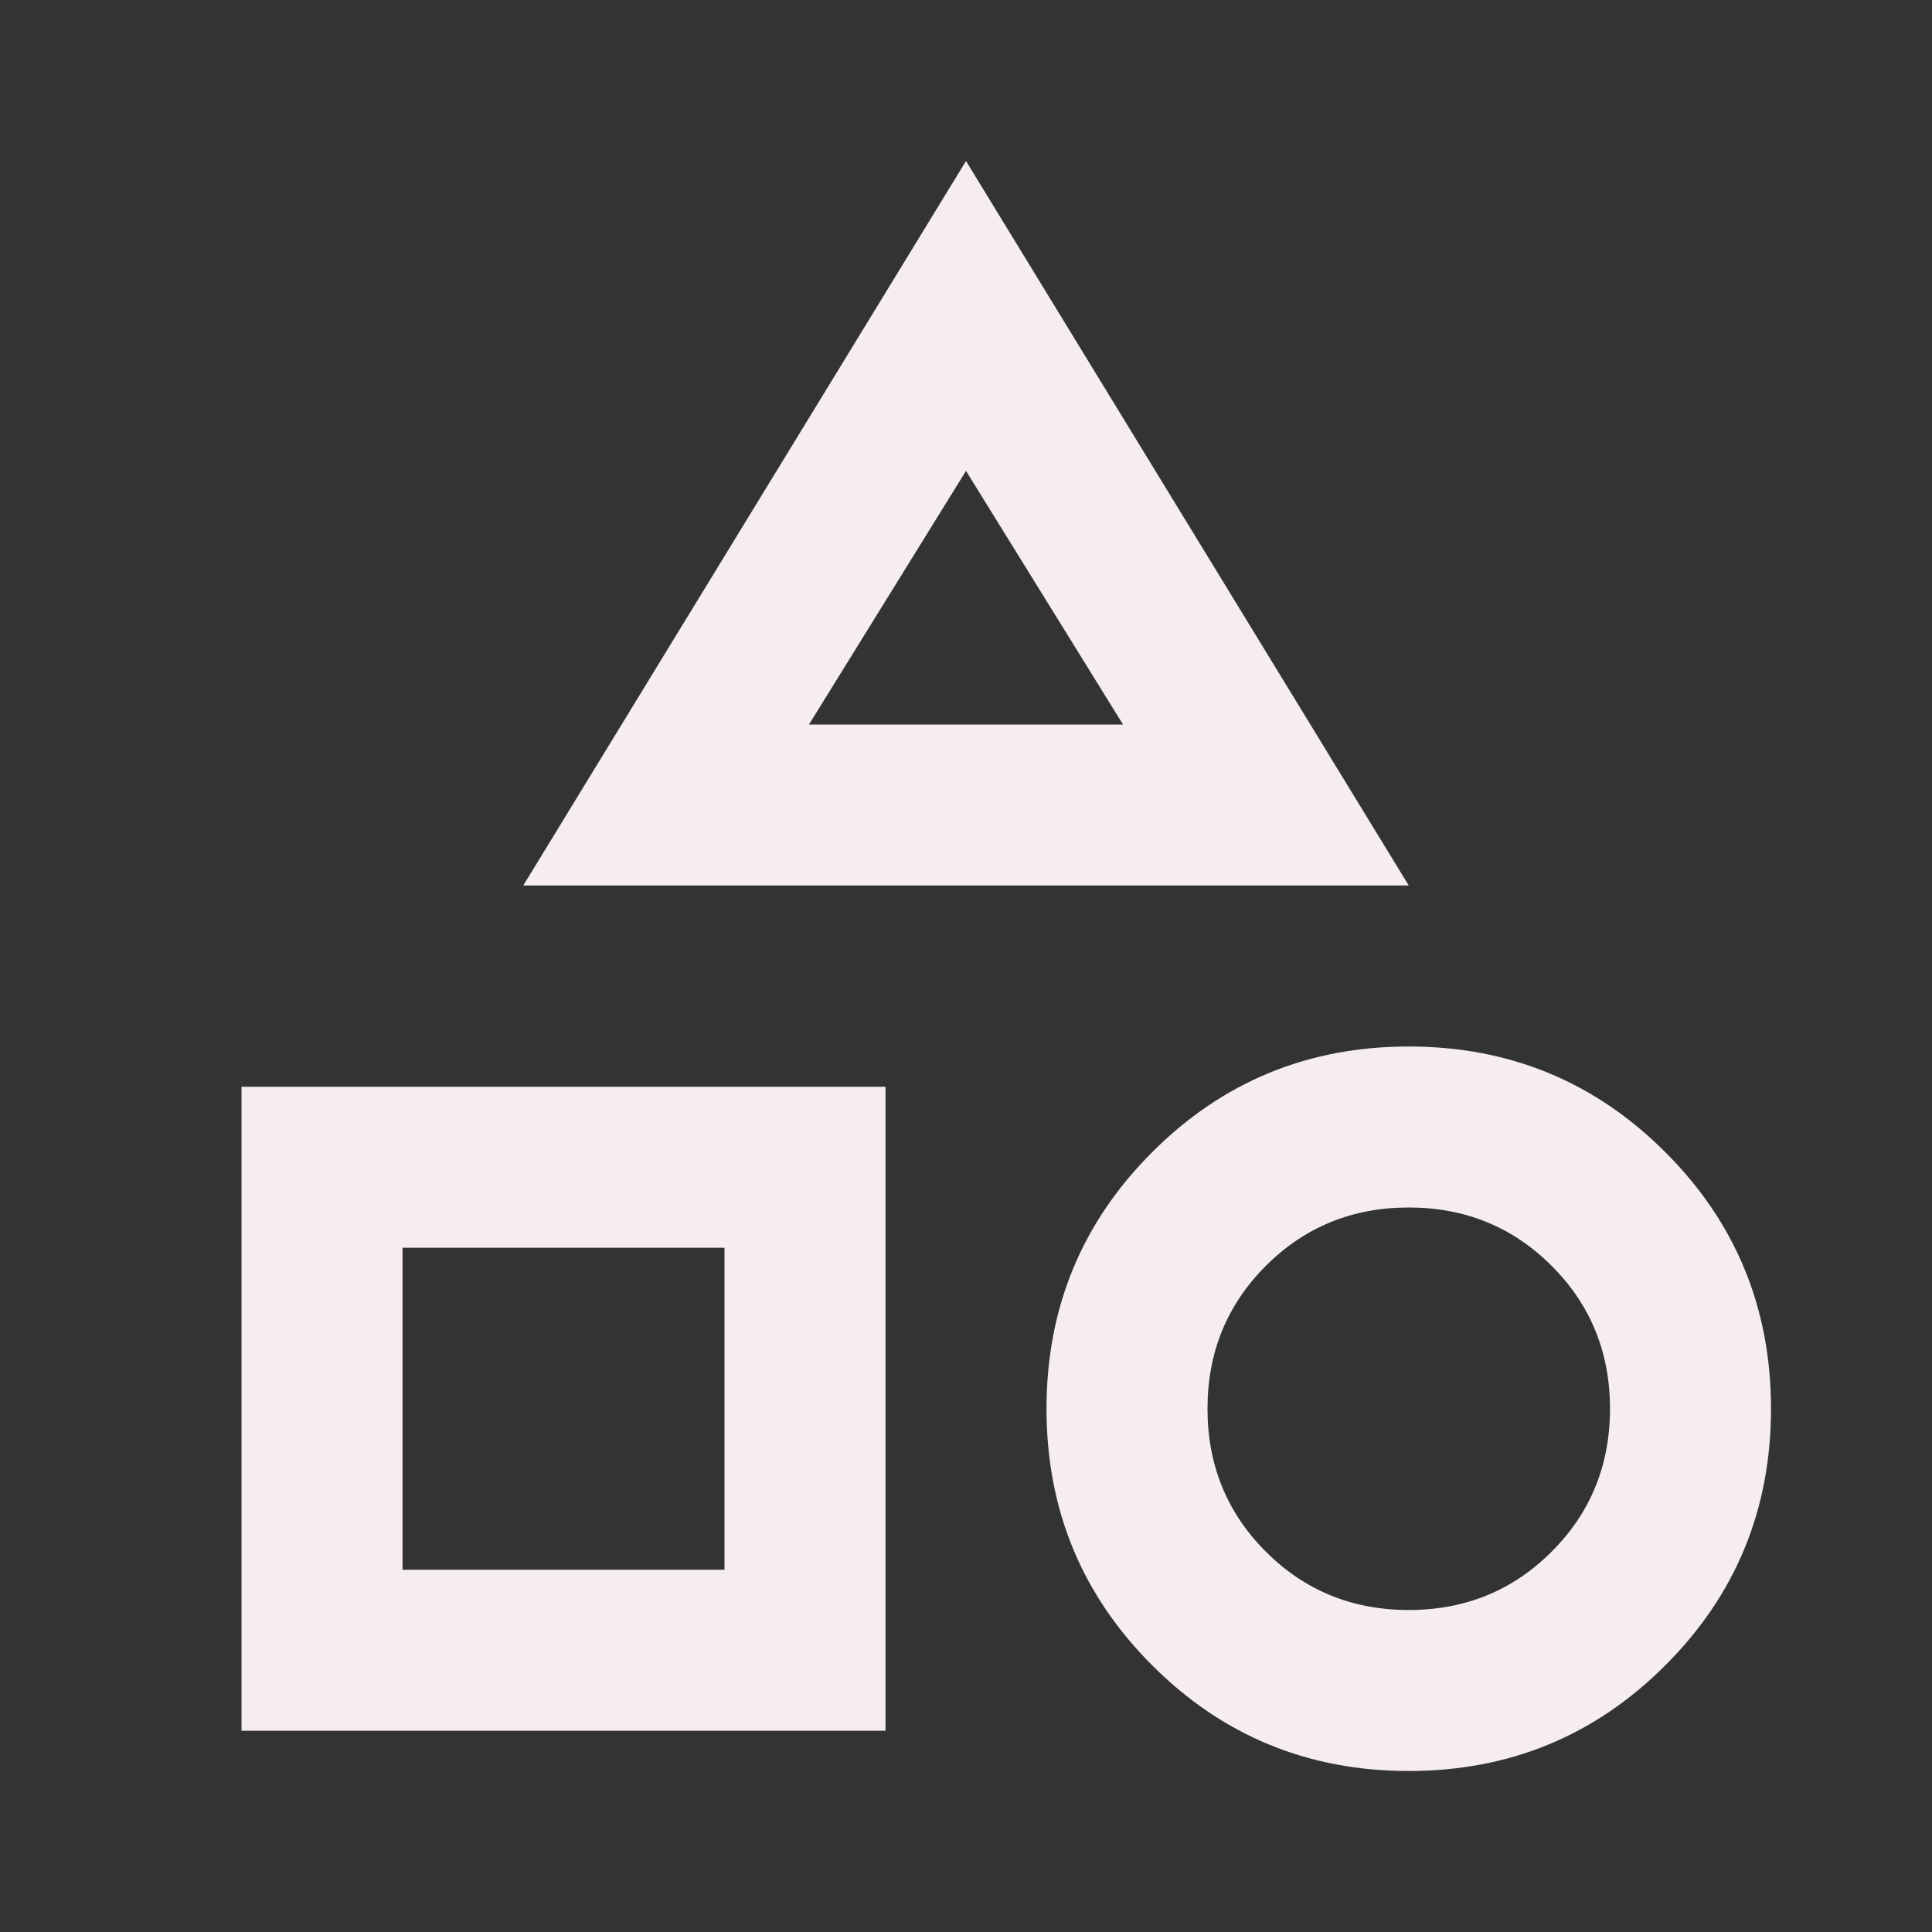 <svg width="30" height="30" viewBox="0 0 30 30" fill="none" xmlns="http://www.w3.org/2000/svg">
<rect x="0" y="0" width="30" height="30" fill="#333333" stroke="none"/>
<mask id="mask0_959_918" style="mask-type:alpha" maskUnits="userSpaceOnUse" x="0" y="0" width="30" height="30">
<rect width="30" height="30" fill="#D9D9D9"/>
</mask>
<g mask="url(#mask0_959_918)">
<path d="M8.125 13.75L15 2.5L21.875 13.75H8.125ZM21.875 27.5C20.312 27.5 18.984 26.953 17.891 25.859C16.797 24.766 16.25 23.438 16.25 21.875C16.25 20.312 16.797 18.984 17.891 17.891C18.984 16.797 20.312 16.25 21.875 16.25C23.438 16.25 24.766 16.797 25.859 17.891C26.953 18.984 27.5 20.312 27.5 21.875C27.5 23.438 26.953 24.766 25.859 25.859C24.766 26.953 23.438 27.5 21.875 27.5ZM3.75 26.875V16.875H13.75V26.875H3.75ZM21.875 25C22.75 25 23.49 24.698 24.094 24.094C24.698 23.49 25 22.75 25 21.875C25 21 24.698 20.26 24.094 19.656C23.49 19.052 22.75 18.75 21.875 18.75C21 18.75 20.26 19.052 19.656 19.656C19.052 20.26 18.75 21 18.75 21.875C18.75 22.75 19.052 23.49 19.656 24.094C20.26 24.698 21 25 21.875 25ZM6.25 24.375H11.25V19.375H6.25V24.375ZM12.562 11.25H17.438L15 7.312L12.562 11.25Z" fill="#F5EDF0"/>
</g>
</svg>
